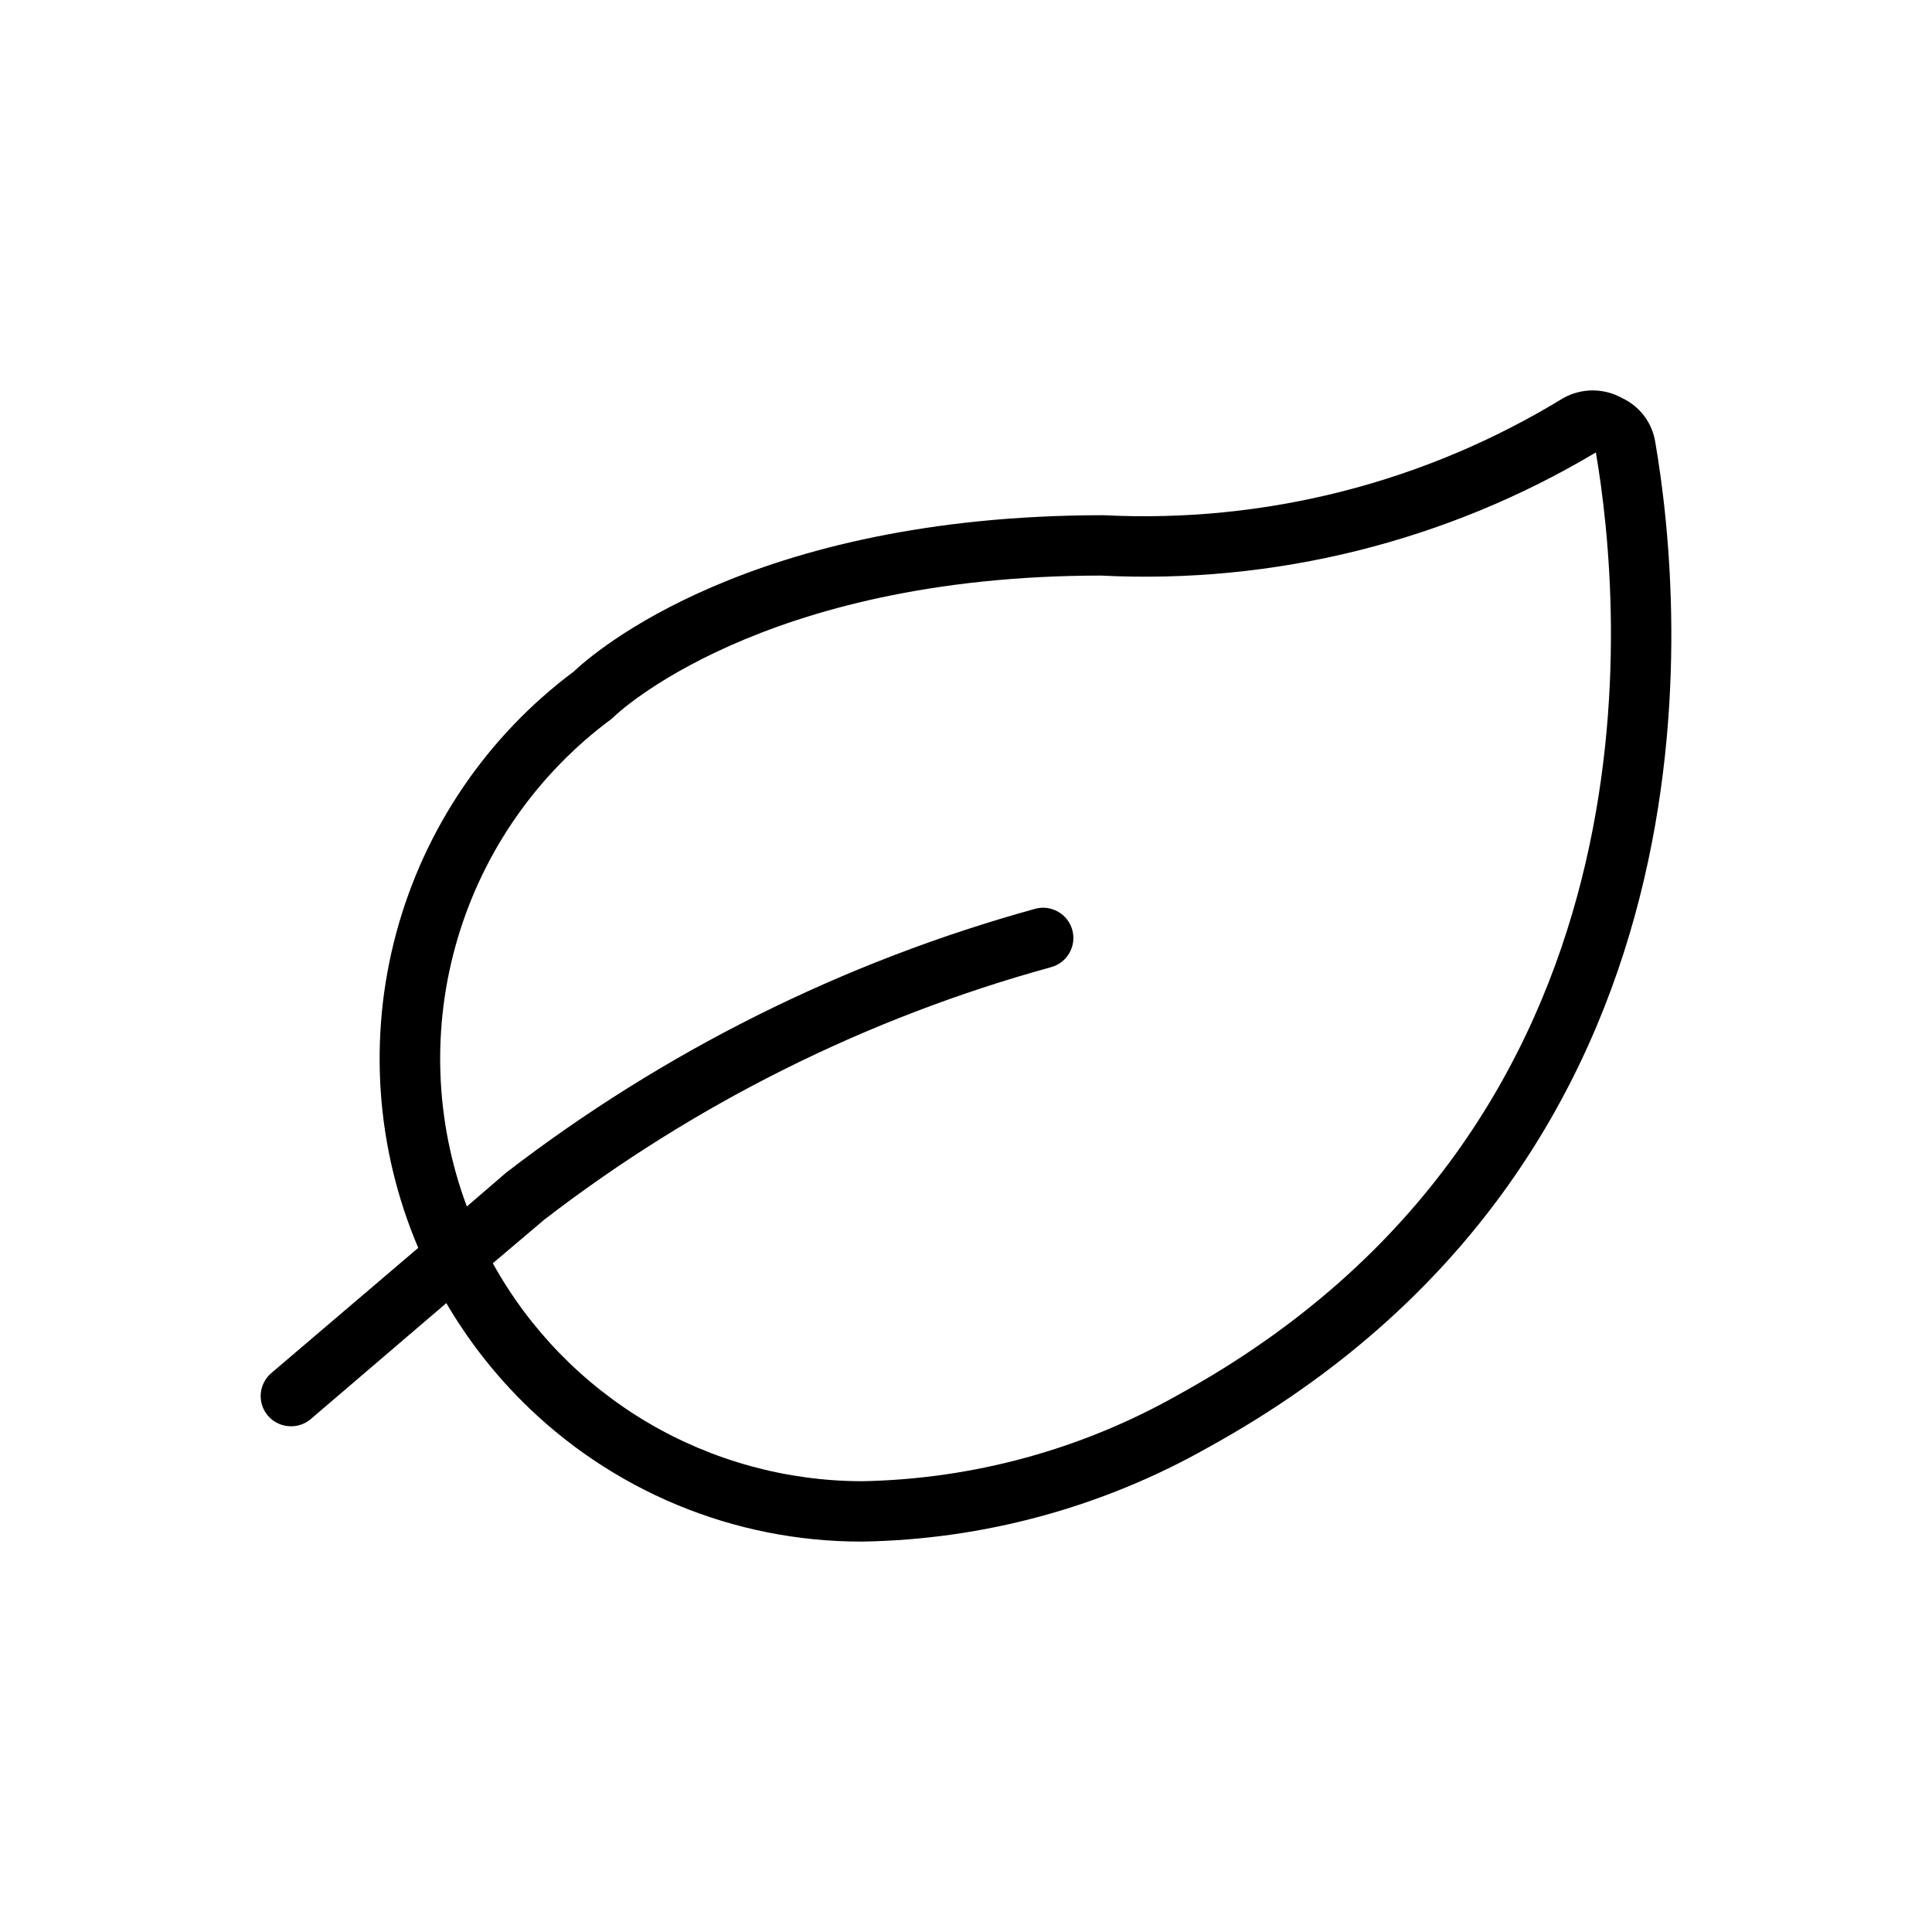 <svg width="64" height="64" viewBox="0 0 64 64" fill="none" xmlns="http://www.w3.org/2000/svg">
<path d="M54.835 14.657C54.787 14.34 54.662 14.04 54.47 13.784C54.278 13.527 54.025 13.322 53.735 13.187C53.437 13.021 53.101 12.933 52.76 12.933C52.419 12.933 52.083 13.021 51.785 13.187C47.215 15.986 41.907 17.338 36.555 17.067C24.845 17.067 19.645 21.637 19.005 22.247C16.132 24.392 14.062 27.439 13.128 30.901C12.194 34.363 12.45 38.038 13.855 41.337L8.985 45.487C8.885 45.572 8.803 45.676 8.744 45.794C8.684 45.91 8.648 46.038 8.638 46.169C8.628 46.3 8.643 46.432 8.684 46.556C8.725 46.681 8.79 46.797 8.875 46.897C8.969 47.007 9.085 47.095 9.217 47.155C9.348 47.216 9.491 47.247 9.635 47.247C9.872 47.25 10.102 47.168 10.285 47.017L14.785 43.167C15.467 44.333 16.294 45.408 17.245 46.367C18.725 47.86 20.487 49.044 22.429 49.851C24.37 50.658 26.453 51.071 28.555 51.067C32.579 51.003 36.523 49.93 40.025 47.947C57.455 38.347 55.765 20.067 54.835 14.657ZM39.045 46.197C35.842 48.013 32.236 49 28.555 49.067C26.058 49.063 23.607 48.392 21.456 47.123C19.306 45.853 17.534 44.032 16.325 41.847L18.025 40.407C23.028 36.553 28.735 33.71 34.825 32.037C35.081 31.965 35.298 31.795 35.428 31.563C35.559 31.332 35.592 31.058 35.52 30.802C35.448 30.546 35.278 30.329 35.046 30.199C34.815 30.068 34.541 30.035 34.285 30.107C27.935 31.861 21.986 34.829 16.765 38.847L15.465 39.967C14.402 37.12 14.295 34.004 15.159 31.091C16.023 28.177 17.812 25.624 20.255 23.817L20.365 23.717C20.365 23.717 25.155 19.067 36.475 19.067C42.221 19.356 47.925 17.936 52.865 14.987C53.735 20.067 55.335 37.237 39.045 46.197V46.197Z" fill="black"/>
</svg>
